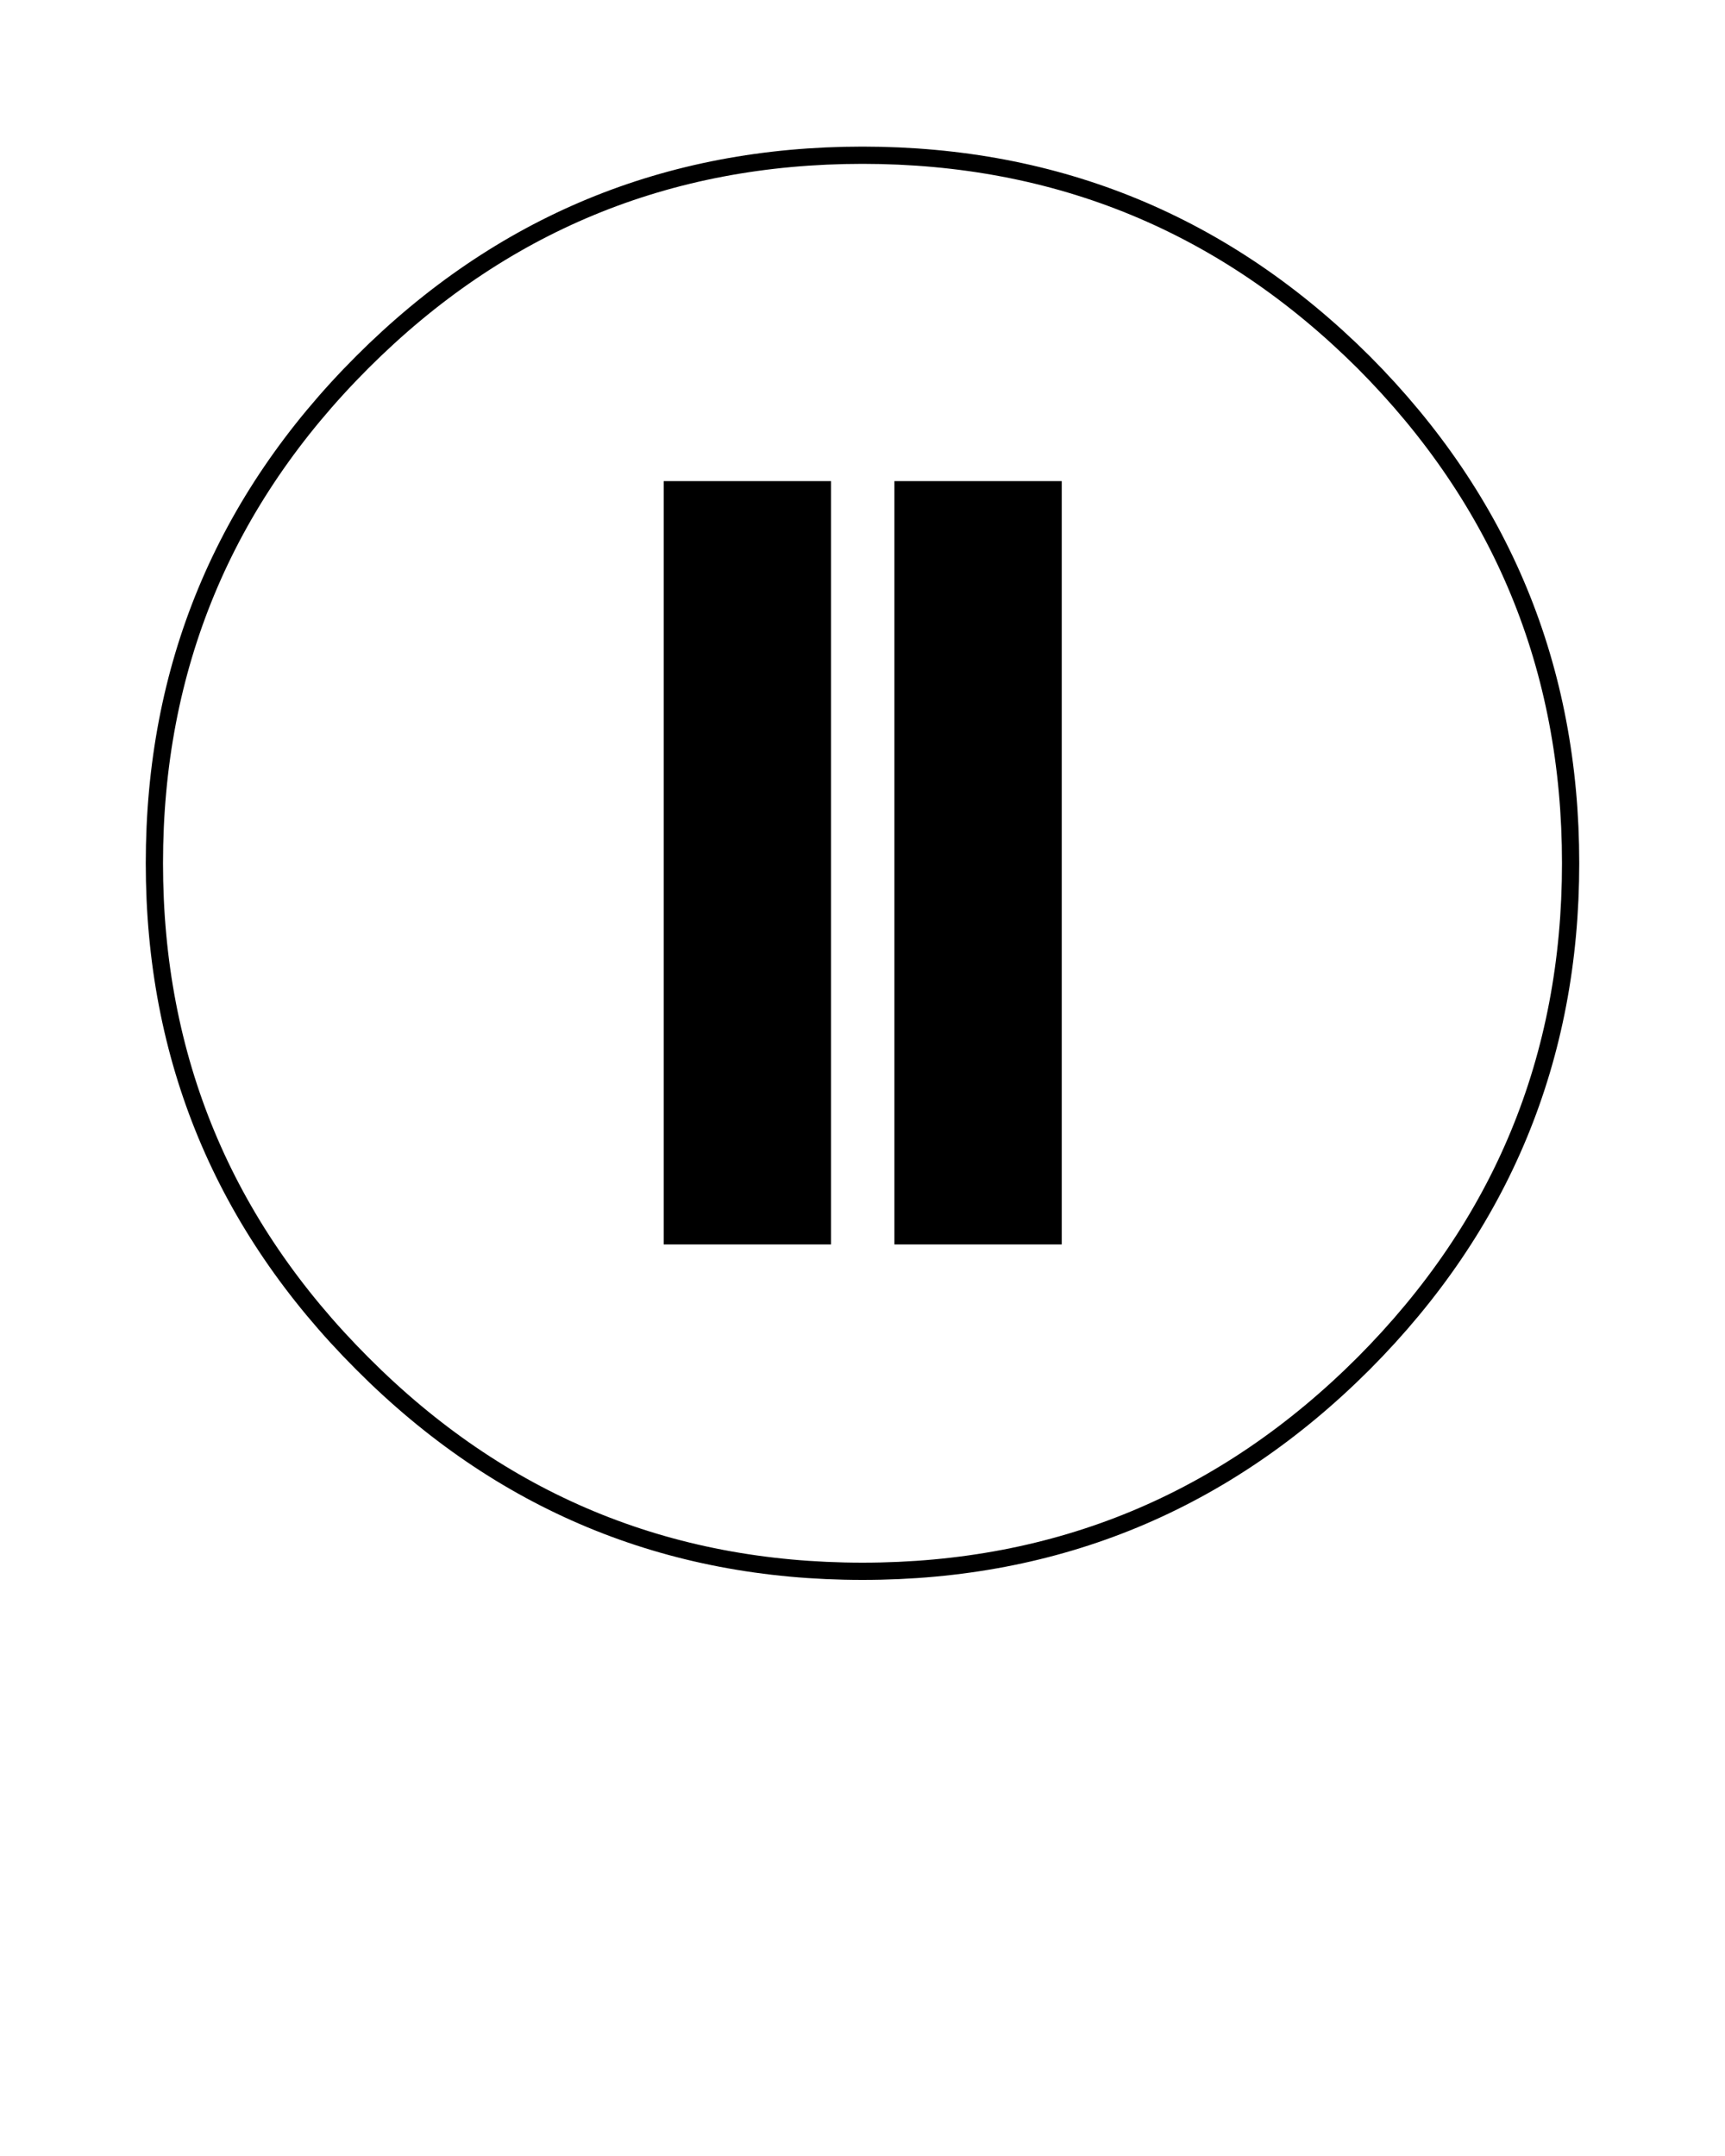 <svg xmlns="http://www.w3.org/2000/svg" xmlns:xlink="http://www.w3.org/1999/xlink" version="1.1" preserveAspectRatio="none" x="0px" y="0px" viewBox="0 0 100 125"><defs><g id="a"><path fill="#000000" stroke="none" d=" M 0 0 L 0 -38.55 -8.45 -38.55 -8.45 0 0 0 M -11.65 -38.55 L -20.1 -38.55 -20.1 0 -11.65 0 -11.65 -38.55 Z"/></g><path id="b" stroke="#000000" stroke-width="1" stroke-linejoin="round" stroke-linecap="round" fill="none" d=" M 91.05 50.05 Q 91.05 67 79.05 79.05 67 91.1 50 91.1 33 91.1 21 79.05 8.95 67 8.95 50.05 8.95 33.05 21 21 33 9 50 9 67 9 79.05 21 91.05 33.05 91.05 50.05 Z"/></defs><g transform="matrix( 1, 0, 0, 1, 0,0) "><use xlink:href="#b"/></g><g transform="matrix( 1.148, 0, 0, 1.148, 61.55,72.15) "><g transform="matrix( 1, 0, 0, 1, 0,0) "><use xlink:href="#a"/></g></g></svg>

